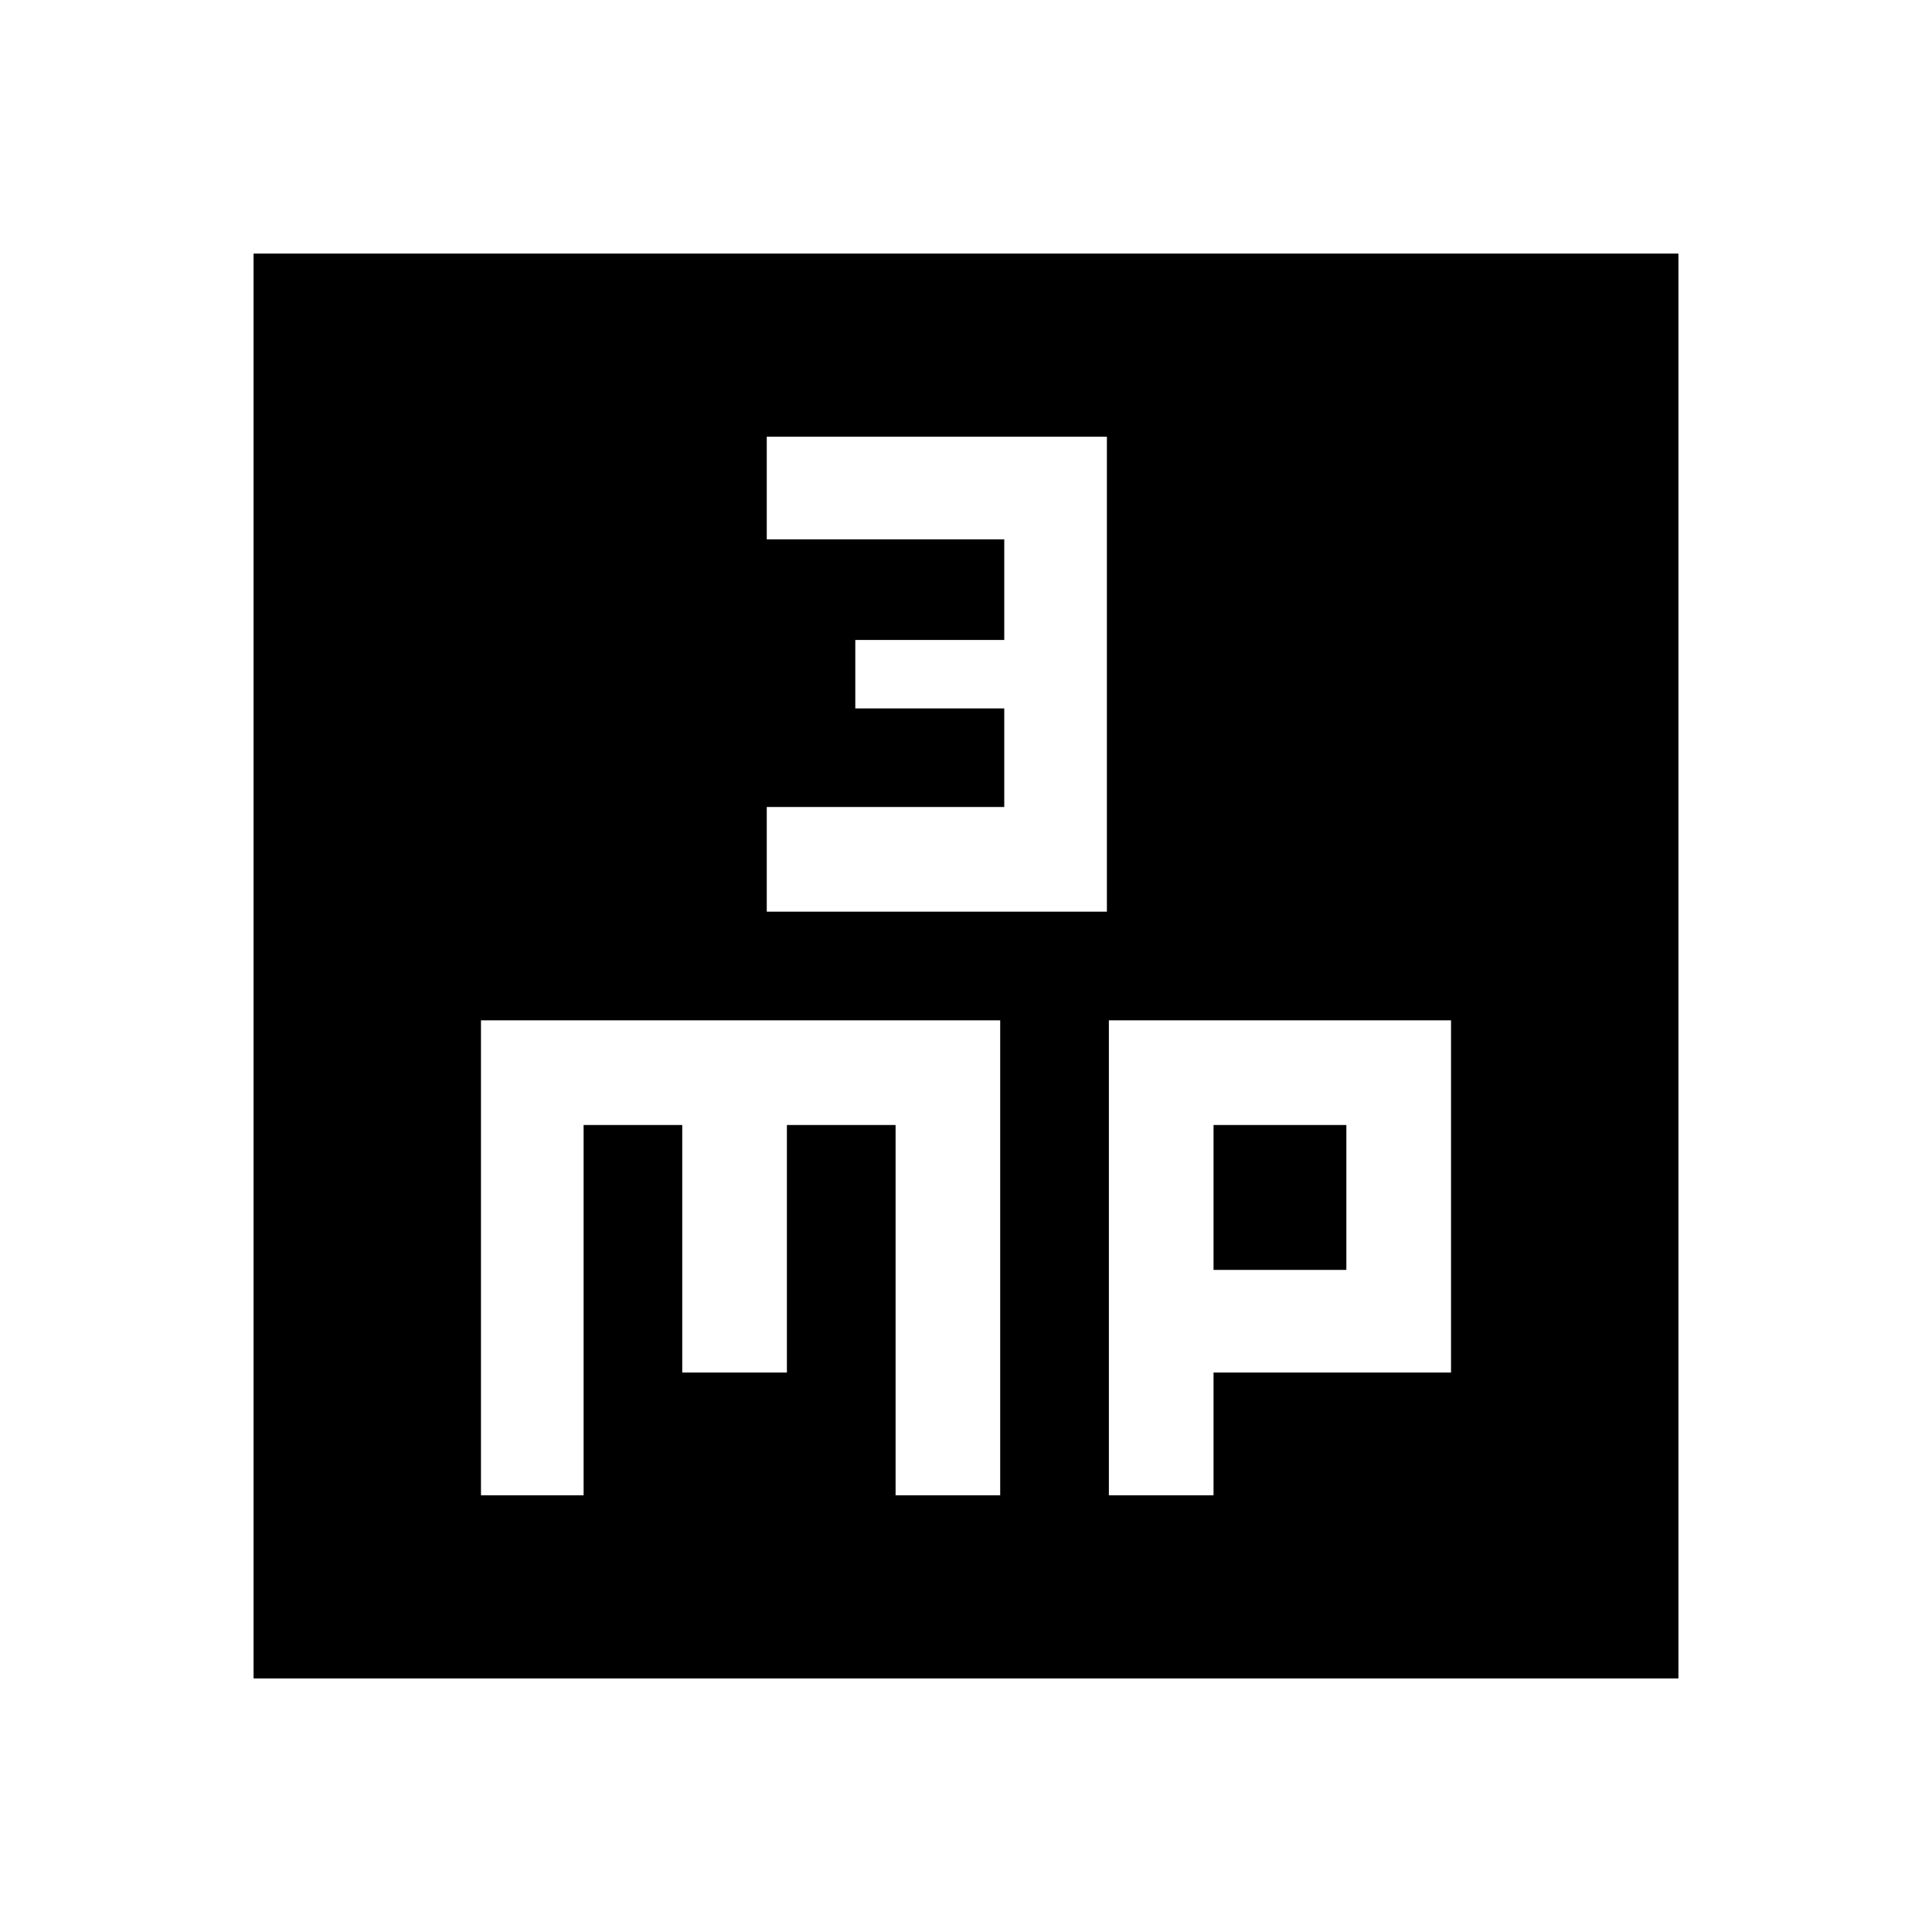 <svg xmlns="http://www.w3.org/2000/svg" height="40" width="40"><path d="M15.875 18.875H22.917V9.042H15.875V11.167H20.792V13.25H17.708V14.667H20.792V16.708H15.875ZM5.25 34.75V5.25H34.75V34.75ZM9.958 30.958H12.083V23.292H14.125V28.417H16.292V23.292H18.542V30.958H20.708V21.125H9.958ZM22.958 30.958H25.125V28.417H30.042V21.125H22.958ZM25.125 23.292H27.875V26.292H25.125Z"/></svg>